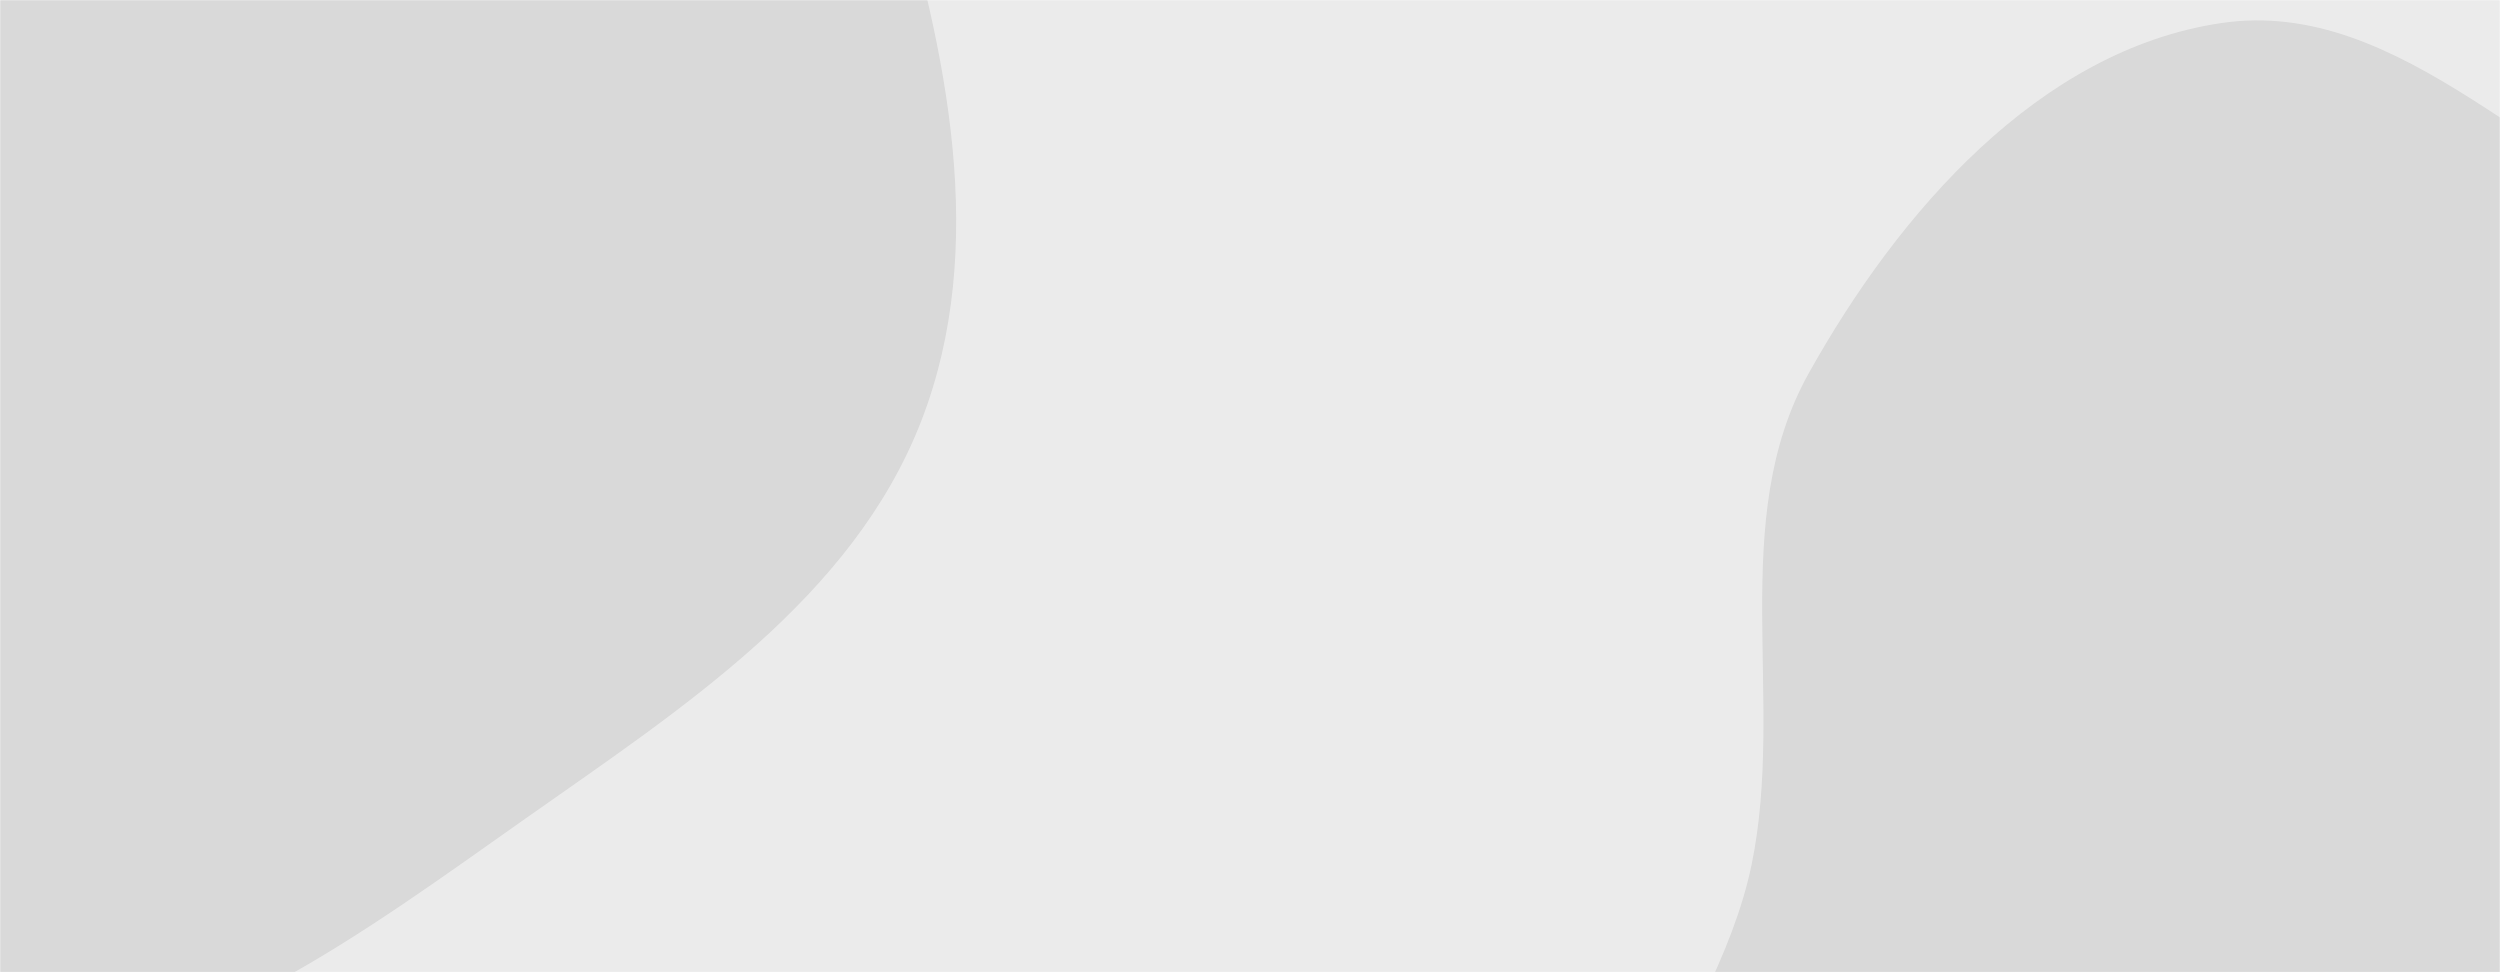 <svg xmlns="http://www.w3.org/2000/svg" xmlns:xlink="http://www.w3.org/1999/xlink" preserveAspectRatio="none" version="1.1" viewBox="0 0 1440 560">
  <g fill="rgba(0, 0, 0, 0.08)" mask="url(&quot;#a&quot;)">
    <path d="M0 0h1440v560H0z"/>
    <path d="M0 616.162c114.012-7.059 209.507-79.067 302.896-144.847 89.835-63.277 188.096-126.495 227.796-228.956 38.931-100.475 14.466-213.086-16.535-316.284-27.821-92.61-97.138-160.473-150.843-240.888-62.716-93.907-90.659-219.914-191.217-271.295-104.52-53.406-240.416-55.998-344.981-2.68-101.183 51.594-120.663 184.474-189.185 275.053-62.528 82.655-184.067 130.557-195.573 233.558-11.517 103.094 101.58 174.601 139.176 271.284 40.917 105.225 11.258 238.819 90.465 319.273C-245.74 593.936-117.03 623.408 0 616.162m1440 441.347c106.657 16.544 222.729 48.256 317.215-3.913 95.58-52.773 139.254-165.546 175.943-268.378 34.433-96.51 41.91-198.627 26.84-299.982-15.016-100.986-36.044-210.751-112.792-278.082-74.579-65.428-189.349-37.294-283.237-69.354-99.988-34.143-179.977-139.966-284.498-124.513-104.906 15.51-185.946 109.109-237.627 201.709-47.244 84.65-13.308 188.087-32.907 283.026-21.399 103.66-123.694 199.302-87.17 298.647 36.161 98.357 164.922 120.326 258.528 167.44 83.873 42.215 166.917 79.007 259.705 93.4"/>
  </g>
  <defs>
    <mask id="a">
      <path fill="#fff" d="M0 0h1440v560H0z"/>
    </mask>
  </defs>
</svg>
